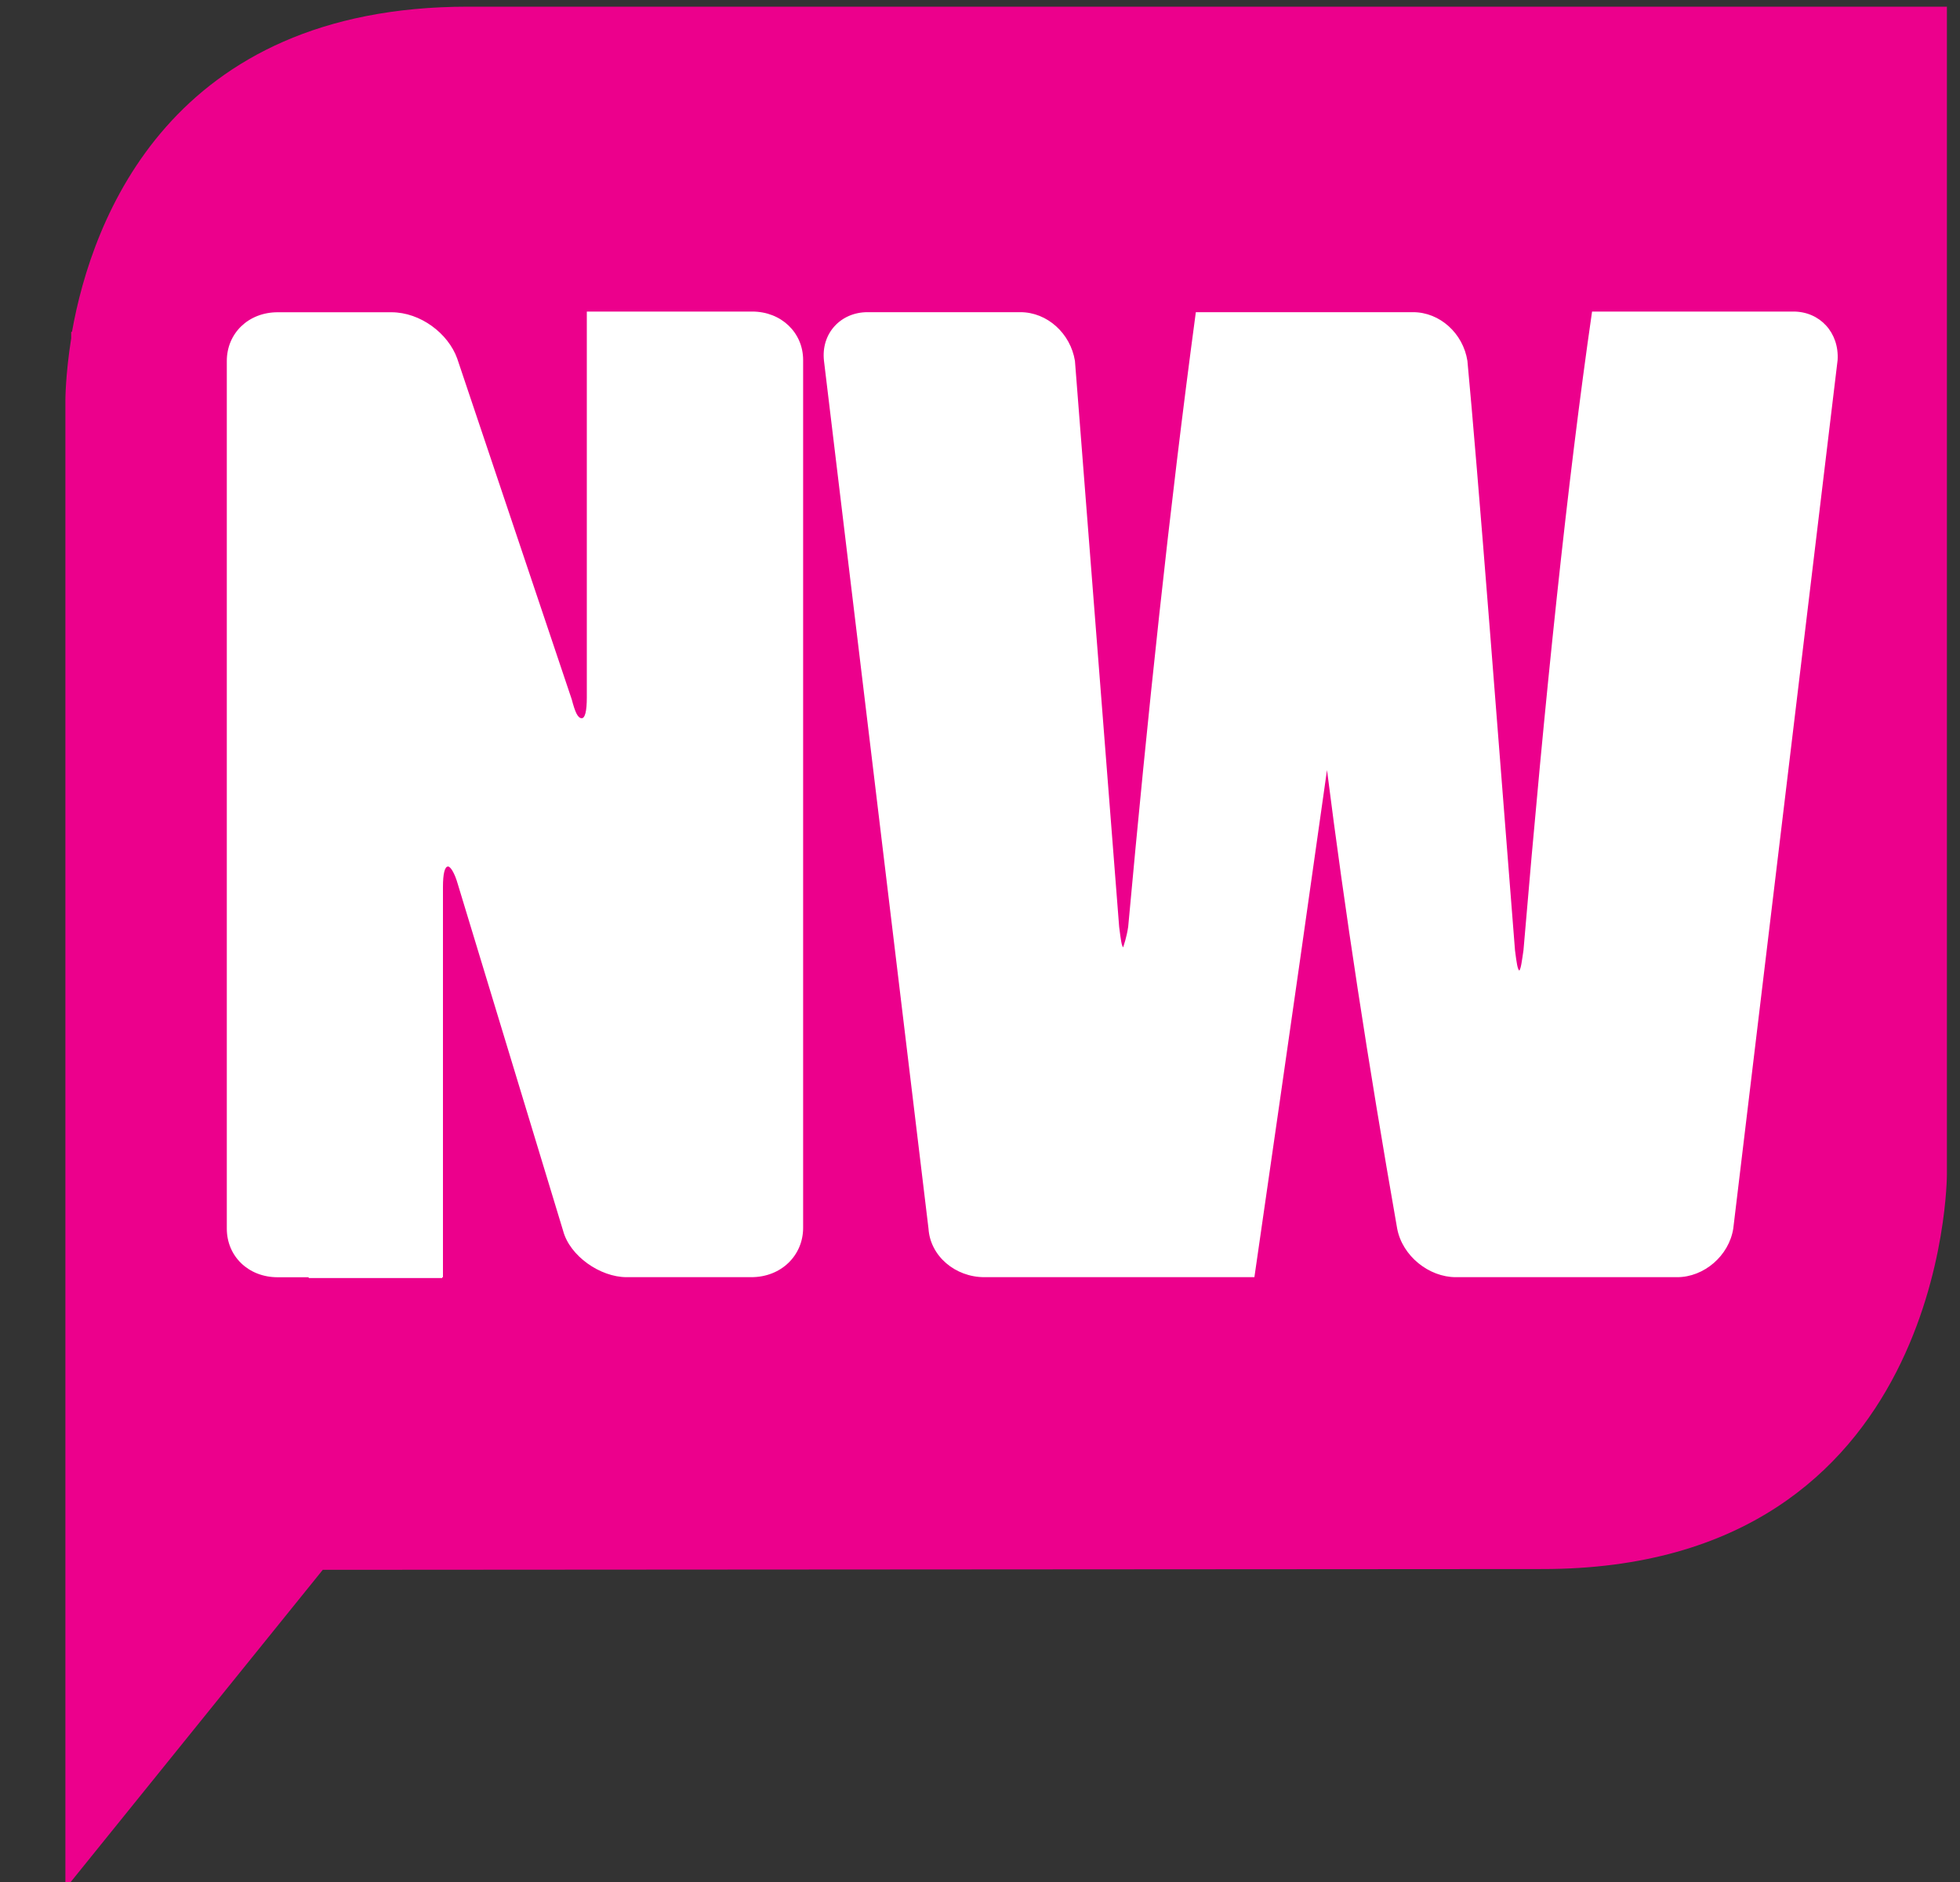 <?xml version="1.0" encoding="UTF-8"?>
<svg width="25px" height="24px" viewBox="0 0 25 24" version="1.1" xmlns="http://www.w3.org/2000/svg" xmlns:xlink="http://www.w3.org/1999/xlink">
    <rect x="0" y="0" width="25" height="24" fill="#333333" stroke="none"/>
    <!-- Generator: Sketch 52.6 (67491) - http://www.bohemiancoding.com/sketch -->
    <title>NW-logo</title>
    <desc>Created with Sketch.</desc>
    <g id="Page-1" stroke="none" stroke-width="1" fill="none" fill-rule="evenodd">
        <g id="NW-logo">
            <path d="M0.906,4.232 L0.918,4.232 C1.173,2.794 2.176,0.085 5.97,0.085 L7.877,0.085 L24.833,0.085 L24.833,14.98 C24.833,14.98 24.833,20.009 19.677,20.009 L4.117,20.019 L0.834,24.084 L0.834,5.102 C0.834,5.102 0.834,4.783 0.908,4.314 L0.908,4.232 L0.906,4.232 Z" id="Path" fill="#EC008C"></path>
            <path d="M23.439,4.591 C23.46,4.243 23.214,3.973 22.875,3.973 L20.307,3.973 C19.996,6.12 19.709,8.839 19.432,12.119 C19.411,12.259 19.401,12.348 19.379,12.378 C19.356,12.357 19.346,12.29 19.324,12.119 L19.004,8.041 C18.877,6.433 18.781,5.283 18.717,4.602 C18.662,4.251 18.365,3.981 18.024,3.981 L15.253,3.981 C14.913,6.511 14.636,9.13 14.39,11.82 C14.369,11.959 14.335,12.049 14.326,12.081 C14.306,12.06 14.297,11.991 14.275,11.82 L13.711,4.602 C13.654,4.251 13.357,3.981 13.015,3.981 L11.065,3.981 C10.724,3.981 10.47,4.251 10.51,4.602 L11.843,15.667 C11.865,16.018 12.184,16.287 12.556,16.287 L16,16.287 C16.469,13.049 16.777,10.879 16.926,9.82 C17.151,11.599 17.449,13.549 17.821,15.667 C17.887,16.018 18.227,16.287 18.569,16.287 L21.393,16.287 C21.733,16.287 22.053,16.016 22.108,15.667 L23.439,4.591 Z M10.244,15.658 L10.244,4.591 C10.244,4.243 9.966,3.973 9.594,3.973 L9.328,3.973 L7.485,3.973 L7.485,5.423 L7.485,8.891 C7.485,9.071 7.462,9.159 7.42,9.159 C7.369,9.159 7.335,9.08 7.293,8.92 L5.832,4.573 C5.717,4.252 5.363,3.982 4.992,3.982 L3.542,3.982 C3.167,3.982 2.893,4.252 2.893,4.603 L2.893,15.668 C2.893,16.019 3.167,16.288 3.542,16.288 L3.807,16.288 L3.937,16.288 L3.937,16.298 L5.64,16.298 L5.64,16.288 L5.65,16.288 L5.65,14.838 L5.65,11.311 C5.65,11.141 5.673,11.05 5.715,11.05 C5.745,11.05 5.799,11.13 5.841,11.28 L7.183,15.697 C7.268,16.016 7.654,16.287 7.993,16.287 L9.581,16.287 C9.966,16.288 10.244,16.008 10.244,15.658 Z" id="Shape" fill="#FFFFFF" fill-rule="nonzero"></path>
        </g>
    </g>
</svg>